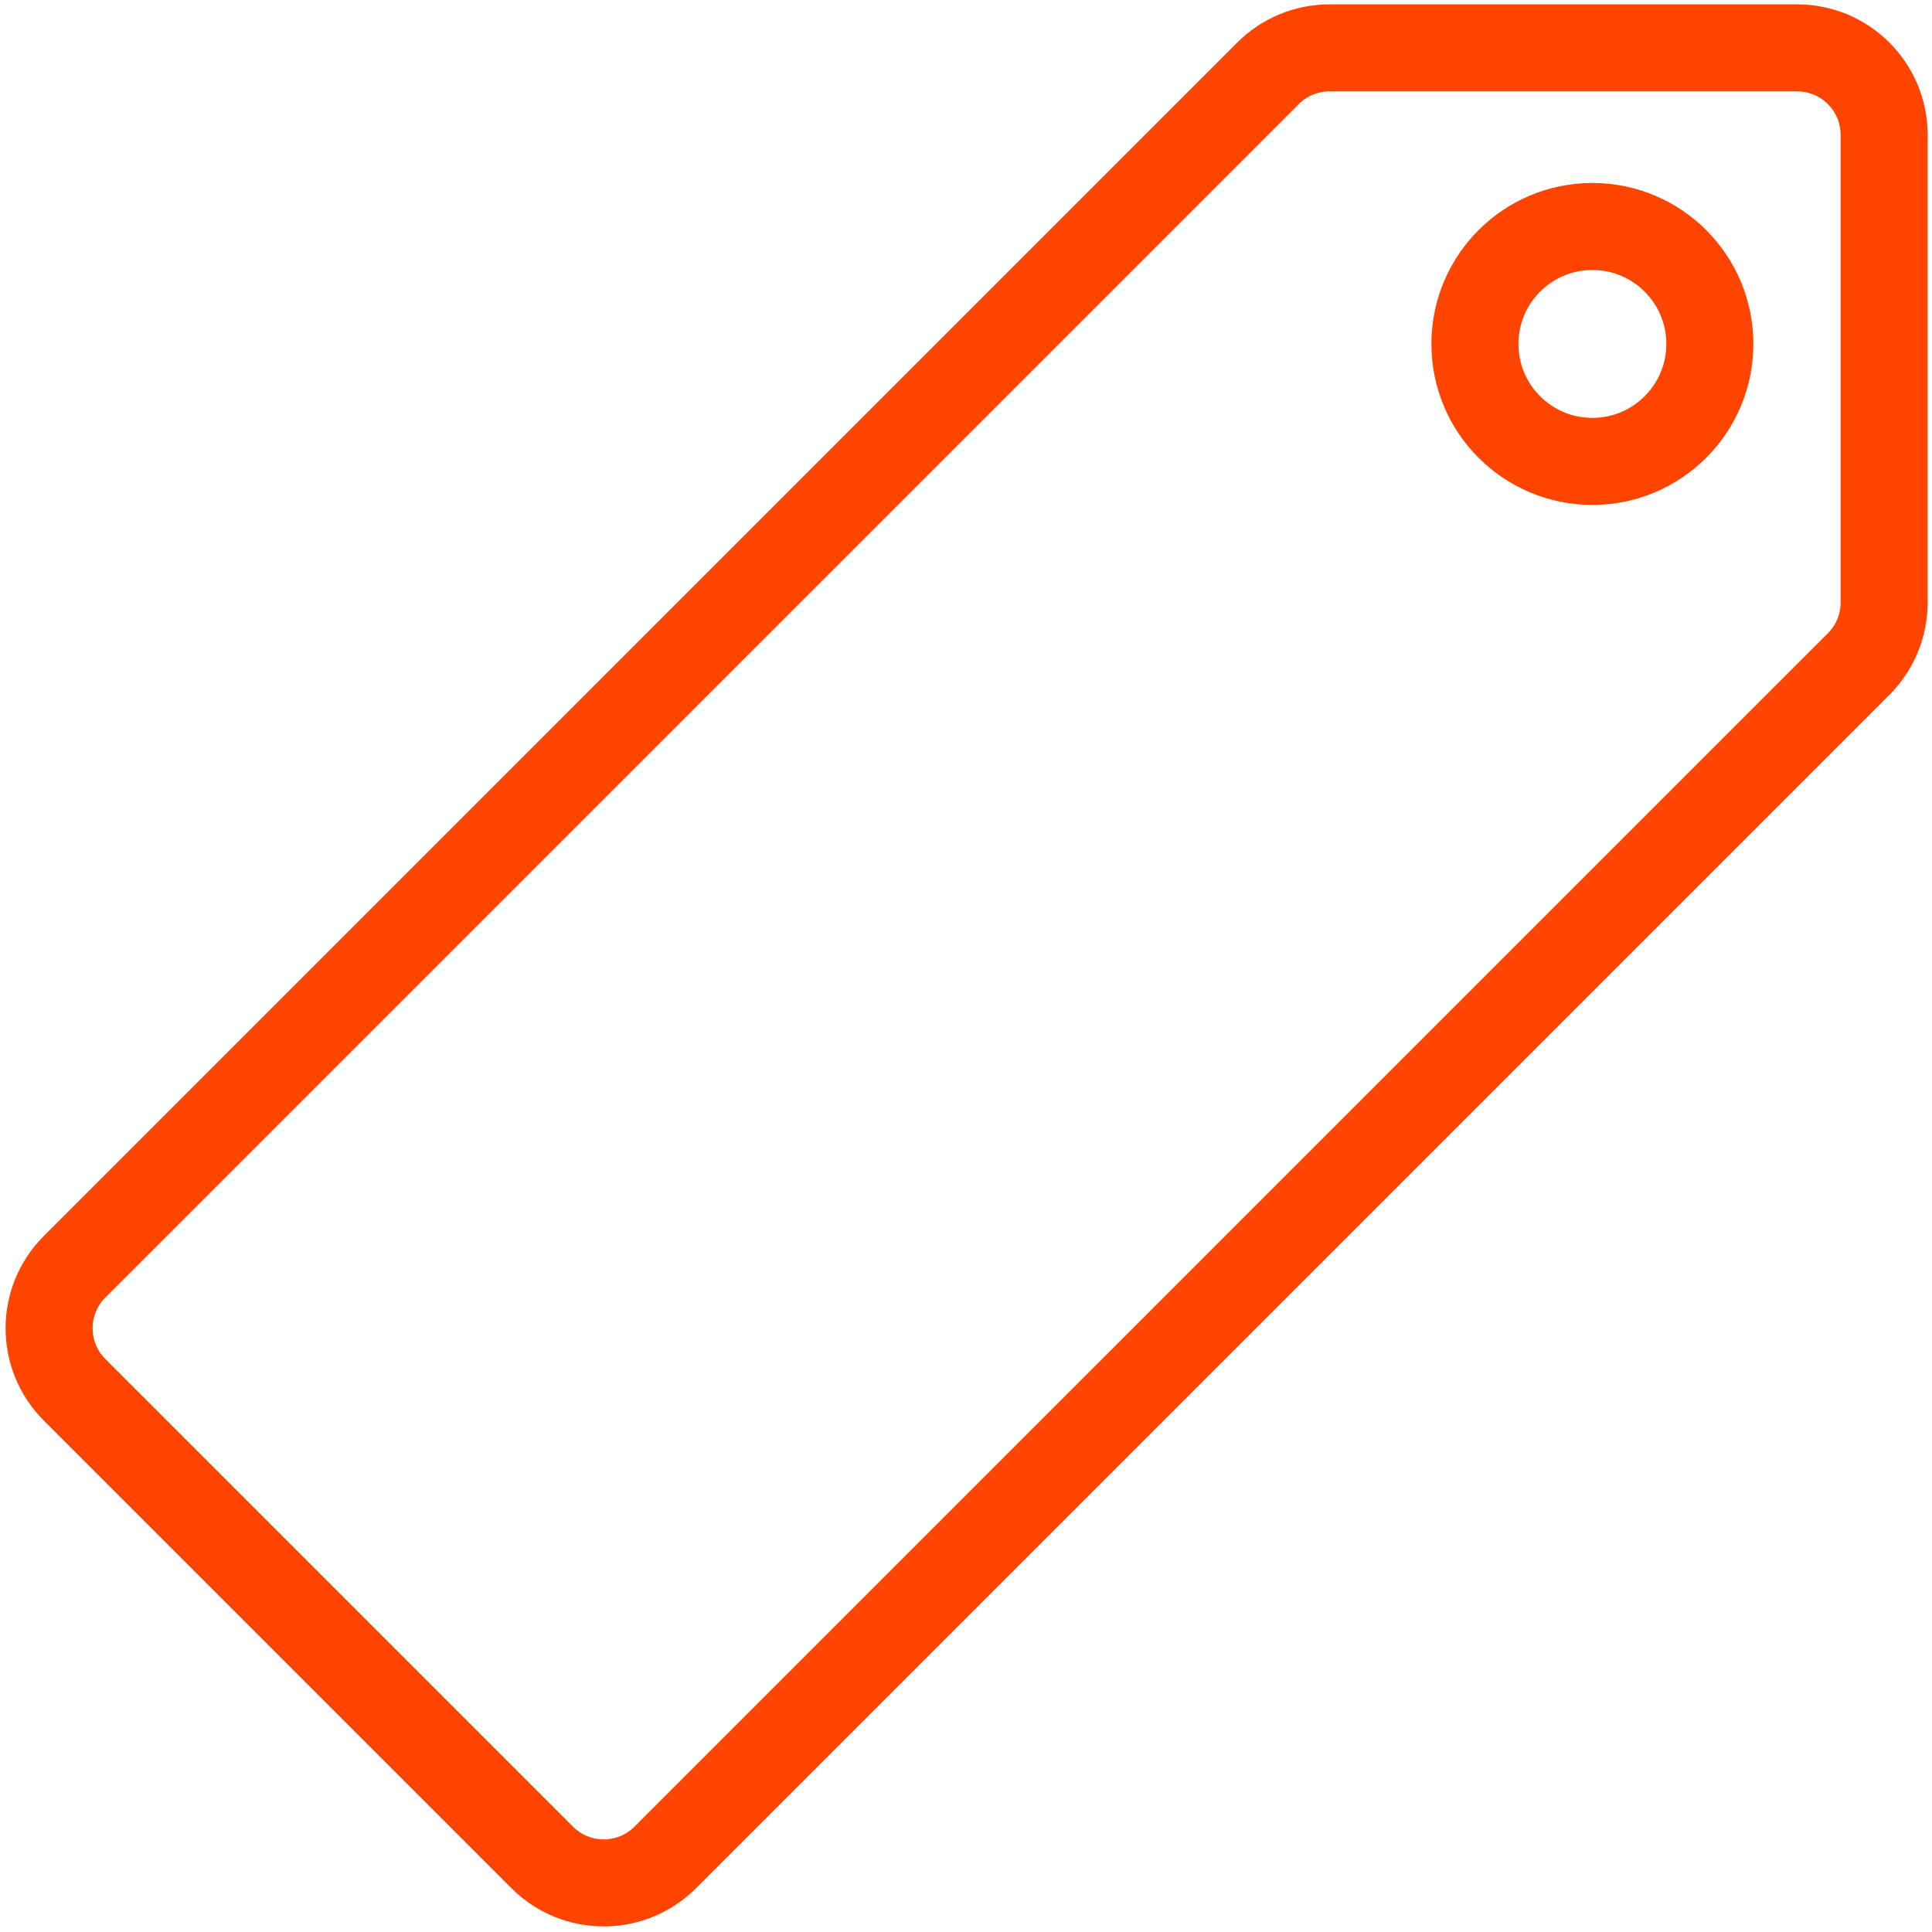 <svg width="222" height="222" viewBox="0 0 222 222" fill="none" xmlns="http://www.w3.org/2000/svg">
<path d="M152.77 5.5H206.5C212.023 5.5 216.5 9.977 216.5 15.5V69.23C216.5 71.883 215.446 74.426 213.571 76.302L76.444 213.429C72.538 217.334 66.207 217.334 62.301 213.429L8.571 159.699C4.666 155.793 4.666 149.462 8.571 145.556L145.699 8.429C147.574 6.554 150.117 5.5 152.77 5.5Z" stroke="#FF4400" stroke-width="10"/>
<circle cx="182.976" cy="39.521" r="13.497" transform="rotate(180 182.976 39.521)" stroke="#FF4400" stroke-width="10"/>
</svg>
